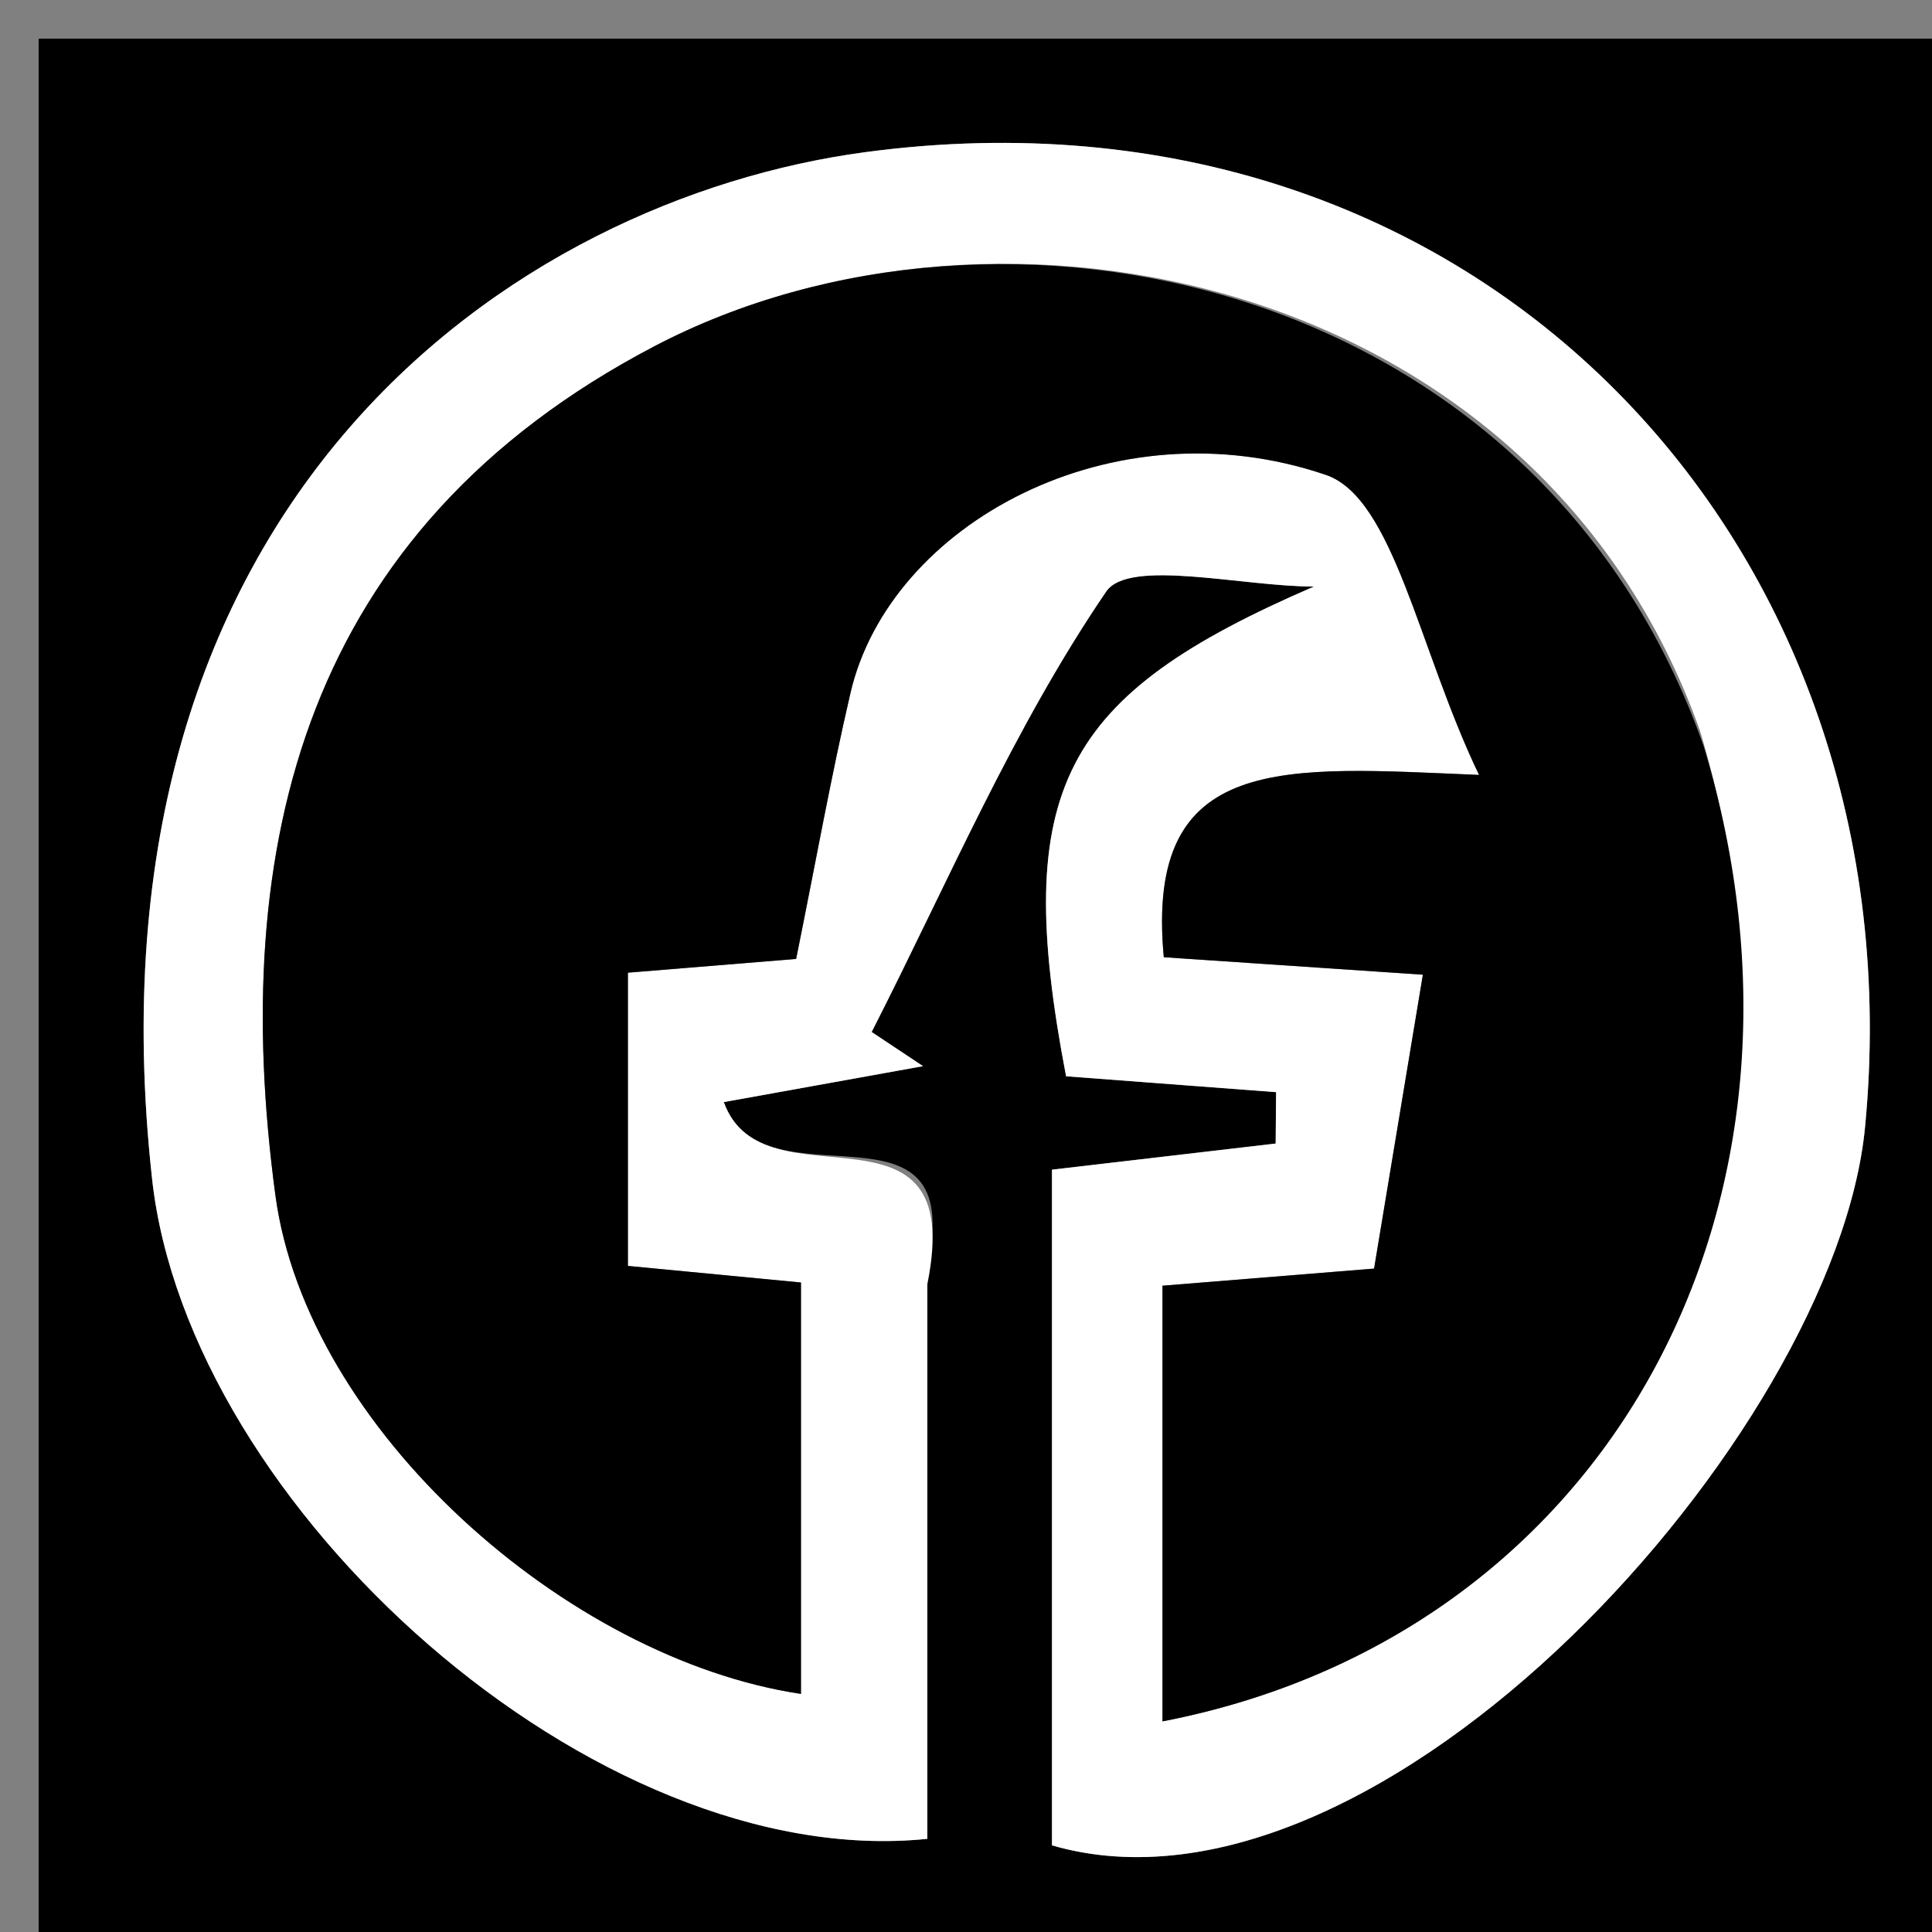 <svg version="1.1" id="Layer_1" xmlns="http://www.w3.org/2000/svg" xmlns:xlink="http://www.w3.org/1999/xlink" x="0px" y="0px"
	 width="100%" viewBox="0 0 50 50" enable-background="new 0 0 50 50" xml:space="preserve">
<rect x="0" y="0" width="50" height="50" fill="#808080" stroke="none"/>
<path fill="#000000" opacity="1" stroke="none" 
	d="
M1,26 
	C1,17.333 1,9.167 1,1 
	C17.667,1 34.333,1 51,1 
	C51,17.667 51,34.333 51,51 
	C34.333,51 17.667,51 1,51 
	C1,42.833 1,34.667 1,26 
M24,32.758 
	C25.045,28.065 19.752,31.37 18.732,28.522 
	C20.627,28.18 22.257,27.886 23.888,27.592 
	C23.444,27.298 23.001,27.003 22.558,26.708 
	C24.519,22.865 26.217,18.843 28.629,15.308 
	C29.219,14.445 32.151,15.18 34.005,15.18 
	C27.482,17.998 26.162,20.398 27.59,27.854 
	C29.401,27.991 31.213,28.128 33.025,28.265 
	C33.021,28.708 33.018,29.152 33.014,29.595 
	C31.08,29.821 29.146,30.047 27.225,30.271 
	C27.225,36.296 27.225,42.061 27.225,47.758 
	C35.748,50.226 47.504,37.096 48.267,29.171 
	C49.716,14.125 38.26,1.806 22.385,3.939 
	C13.331,5.155 1.996,12.893 3.936,30.51 
	C4.874,39.017 15.408,48.472 24,47.589 
	C24,42.986 24,38.346 24,32.758 
z"/>
<path fill="#FFFFFF" opacity="1" stroke="none" 
	d="
M24,33.232 
	C24,38.346 24,42.986 24,47.589 
	C15.408,48.472 4.874,39.017 3.936,30.51 
	C1.996,12.893 13.331,5.155 22.385,3.939 
	C38.26,1.806 49.716,14.125 48.267,29.171 
	C47.504,37.096 35.748,50.226 27.225,47.758 
	C27.225,42.061 27.225,36.296 27.225,30.271 
	C29.146,30.047 31.08,29.821 33.014,29.595 
	C33.018,29.152 33.021,28.708 33.025,28.265 
	C31.213,28.128 29.401,27.991 27.59,27.854 
	C26.162,20.398 27.482,17.998 34.005,15.18 
	C32.151,15.18 29.219,14.445 28.629,15.308 
	C26.217,18.843 24.519,22.865 22.558,26.708 
	C23.001,27.003 23.444,27.298 23.888,27.592 
	C22.257,27.886 20.627,28.18 18.732,28.522 
	C19.752,31.37 25.045,28.065 24,33.232 
M43.994,18.908 
	C39.812,7.164 25.88,4.282 16.941,8.958 
	C7.851,13.712 5.911,21.896 7.128,30.938 
	C7.942,36.986 14.68,42.935 20.729,43.838 
	C20.729,40.263 20.729,36.714 20.729,33.191 
	C19.04,33.03 17.623,32.894 16.25,32.762 
	C16.25,30.037 16.25,27.618 16.25,25.173 
	C17.93,25.036 19.364,24.919 20.604,24.817 
	C21.111,22.313 21.504,20.108 22.011,17.93 
	C23.029,13.555 28.798,10.414 34.311,12.289 
	C36.075,12.889 36.712,16.8 38.278,20.055 
	C33.253,19.848 29.62,19.435 30.119,24.773 
	C32.346,24.923 34.613,25.076 36.824,25.225 
	C36.375,27.933 35.962,30.417 35.561,32.831 
	C33.615,32.989 31.875,33.13 30.085,33.274 
	C30.085,37.268 30.085,40.905 30.085,44.549 
	C41.606,42.322 47.678,31.145 43.994,18.908 
z"/>
<path fill="#000000" opacity="1" stroke="none" 
	d="
M44.092,19.315 
	C47.678,31.145 41.606,42.322 30.085,44.549 
	C30.085,40.905 30.085,37.268 30.085,33.274 
	C31.875,33.13 33.615,32.989 35.561,32.831 
	C35.962,30.417 36.375,27.933 36.824,25.225 
	C34.613,25.076 32.346,24.923 30.119,24.773 
	C29.62,19.435 33.253,19.848 38.278,20.055 
	C36.712,16.8 36.075,12.889 34.311,12.289 
	C28.798,10.414 23.029,13.555 22.011,17.93 
	C21.504,20.108 21.111,22.313 20.604,24.817 
	C19.364,24.919 17.93,25.036 16.25,25.173 
	C16.25,27.618 16.25,30.037 16.25,32.762 
	C17.623,32.894 19.04,33.03 20.729,33.191 
	C20.729,36.714 20.729,40.263 20.729,43.838 
	C14.68,42.935 7.942,36.986 7.128,30.938 
	C5.911,21.896 7.851,13.712 16.941,8.958 
	C25.88,4.282 39.812,7.164 44.092,19.315 
z"/>
</svg>